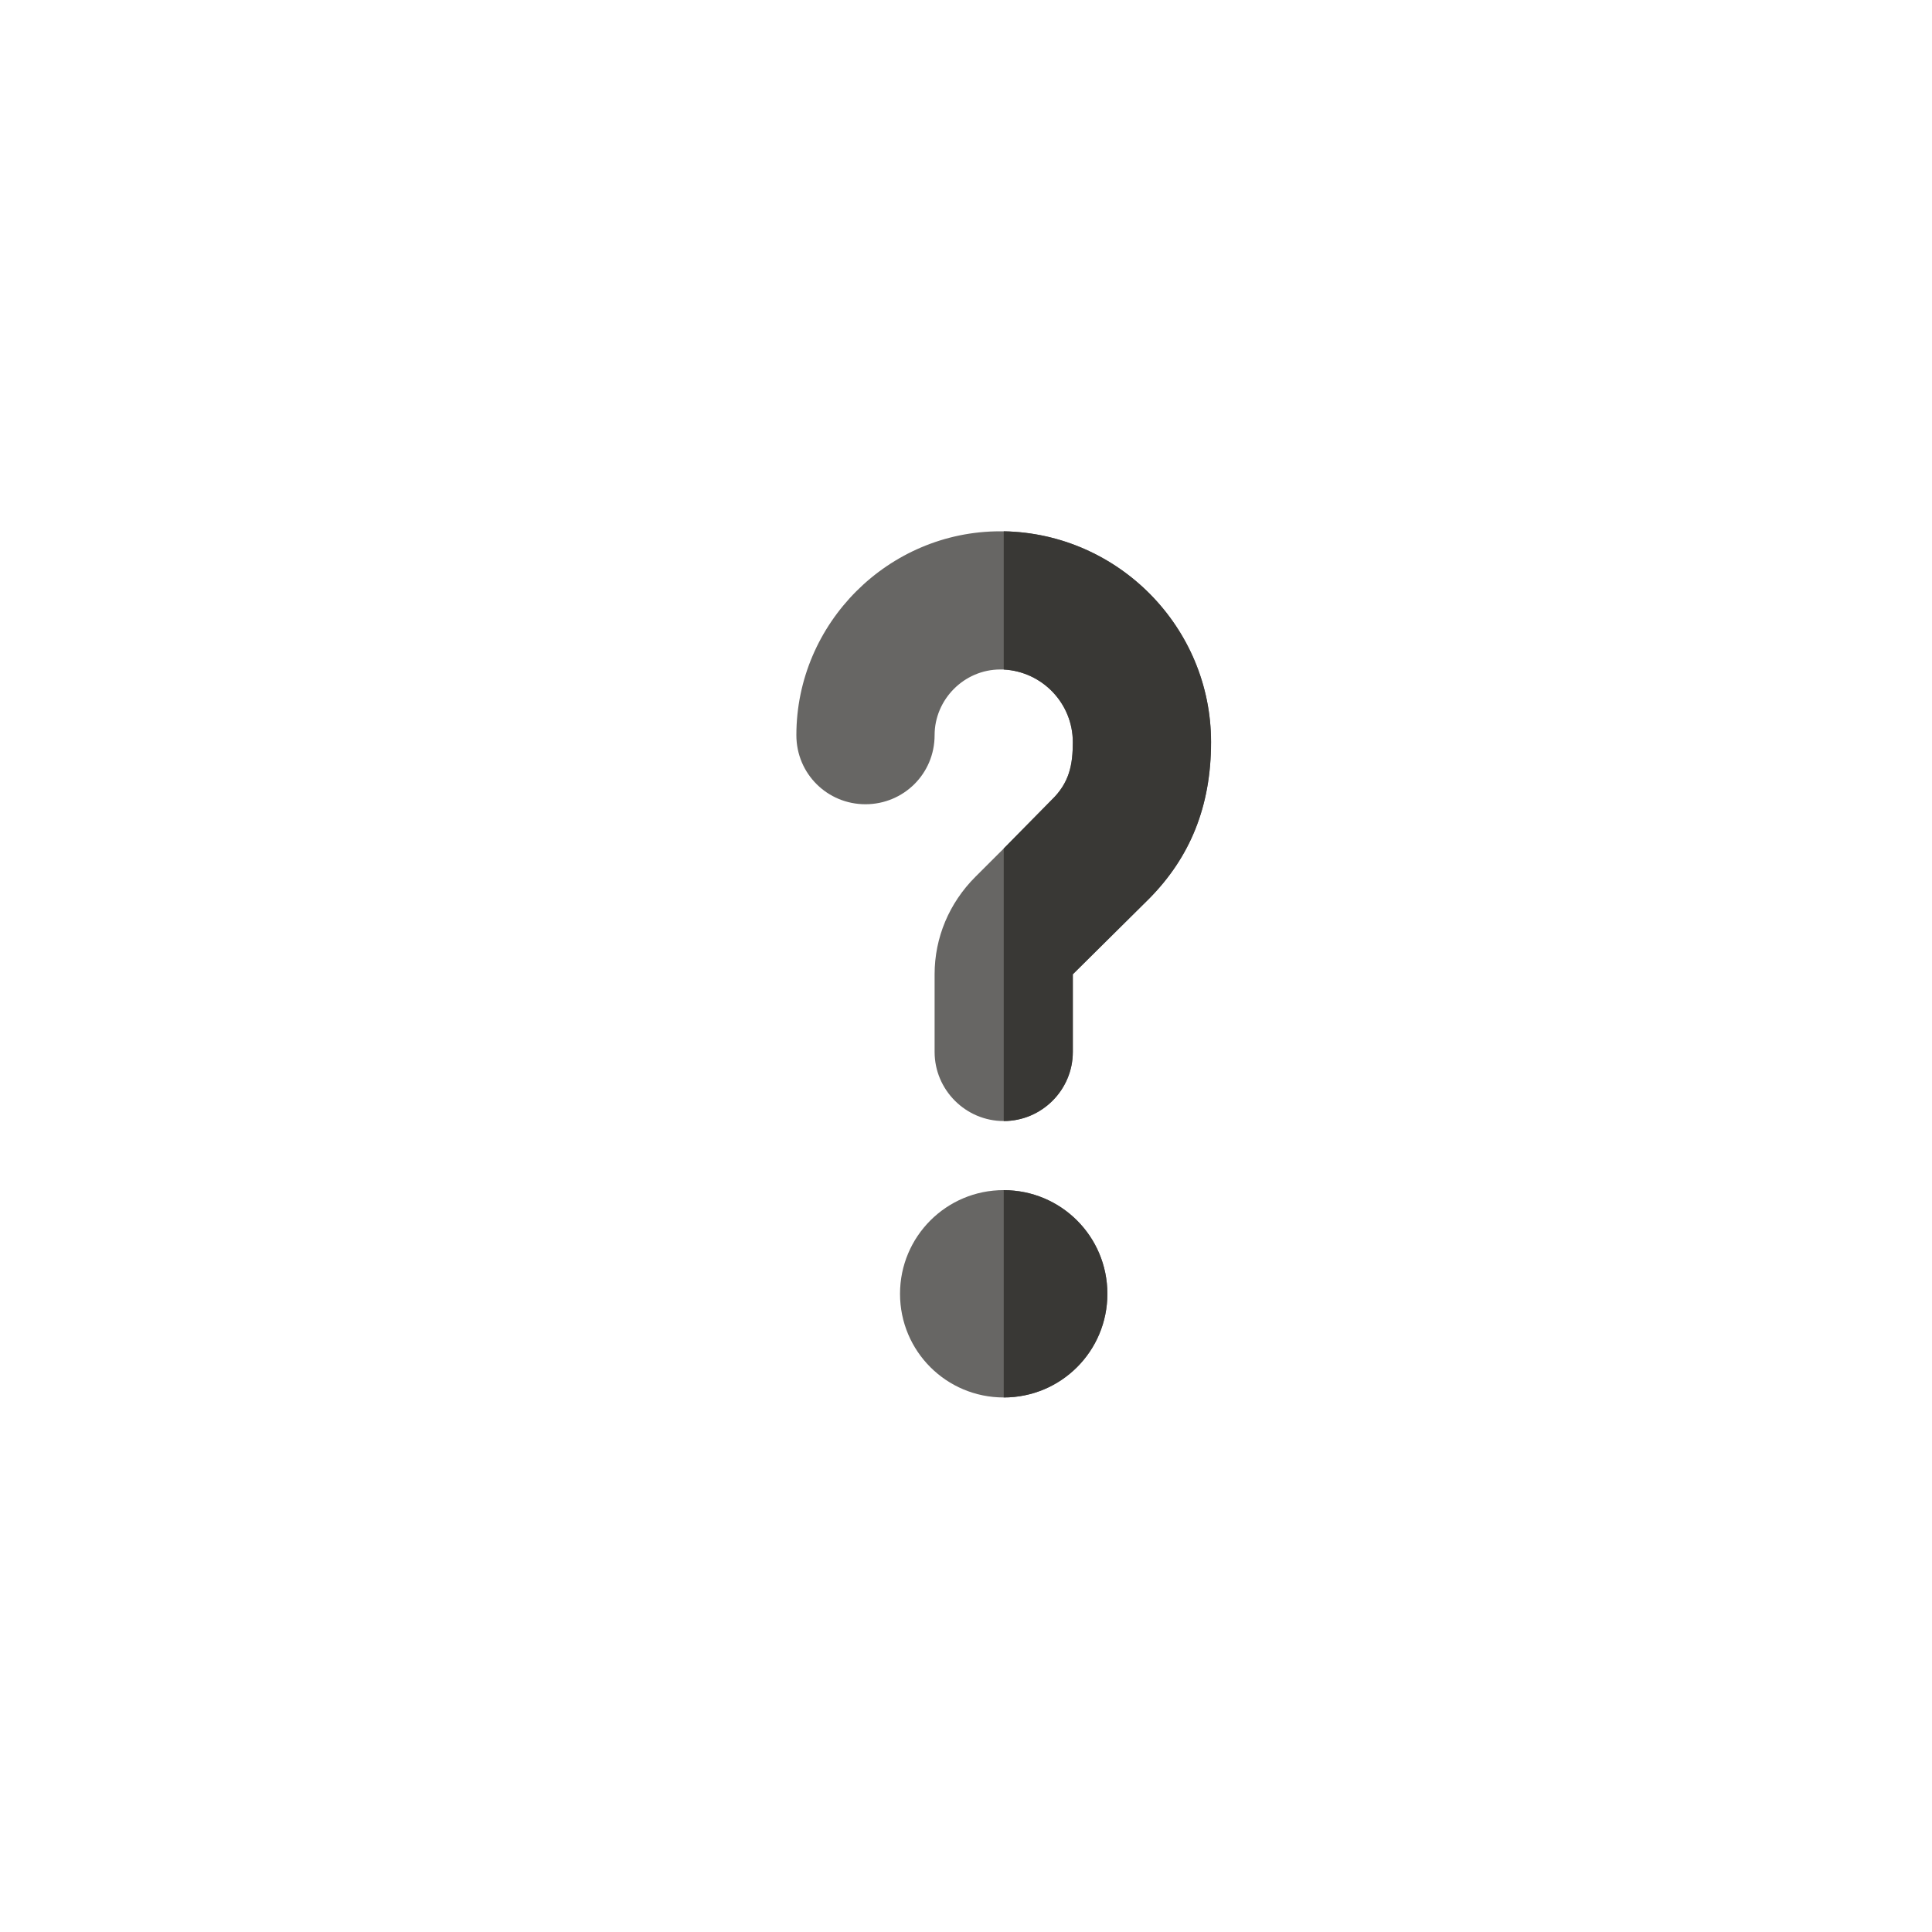 <svg xmlns="http://www.w3.org/2000/svg" width="40" height="40" viewBox="0 0 40 40">
    <g fill="none" fill-rule="evenodd">
        <g>
            <g>
                <g>
                    <g transform="translate(-715 -1818) translate(337 447) translate(208 1371) translate(170)">
                        <rect width="40" height="40" rx="10"/>
                        <g fill-rule="nonzero">
                            <g fill="#676664">
                                <path d="M4.293 13.64c-1.188 0-2.147.96-2.147 2.147 0 1.188.959 2.146 2.147 2.146 1.187 0 2.146-.958 2.146-2.146 0-1.187-.959-2.146-2.146-2.146zM4.293 0H4.22C1.903 0 0 1.903 0 4.221c0 .801.644 1.43 1.43 1.43.788 0 1.432-.629 1.432-1.43 0-.744.615-1.36 1.359-1.36h.072c.8.044 1.43.702 1.43 1.503 0 .472-.071.844-.443 1.202l-.987 1.002-.587.586c-.544.544-.844 1.26-.844 2.018v1.607c0 .787.644 1.431 1.43 1.431.788 0 1.431-.644 1.431-1.43V9.171l1.589-1.574c.83-.844 1.273-1.889 1.273-3.234C8.585 1.99 6.668.043 4.293 0z" transform="translate(16.488 11)"/>
                            </g>
                            <g fill="#393835">
                                <path d="M2.146 15.787c0 1.188-.958 2.146-2.146 2.146v-4.292c1.188 0 2.146.959 2.146 2.146zM4.293 4.364c0 1.345-.444 2.39-1.274 3.234L1.431 9.172v1.607c0 .787-.644 1.431-1.431 1.431V6.568l.987-1.002c.372-.358.444-.73.444-1.202C1.43 3.563.8 2.904 0 2.862V0c2.375.043 4.293 1.989 4.293 4.364z" transform="translate(16.488 11) translate(4.293)"/>
                            </g>
                        </g>
                    </g>
                </g>
            </g>
        </g>
    </g>
</svg>
